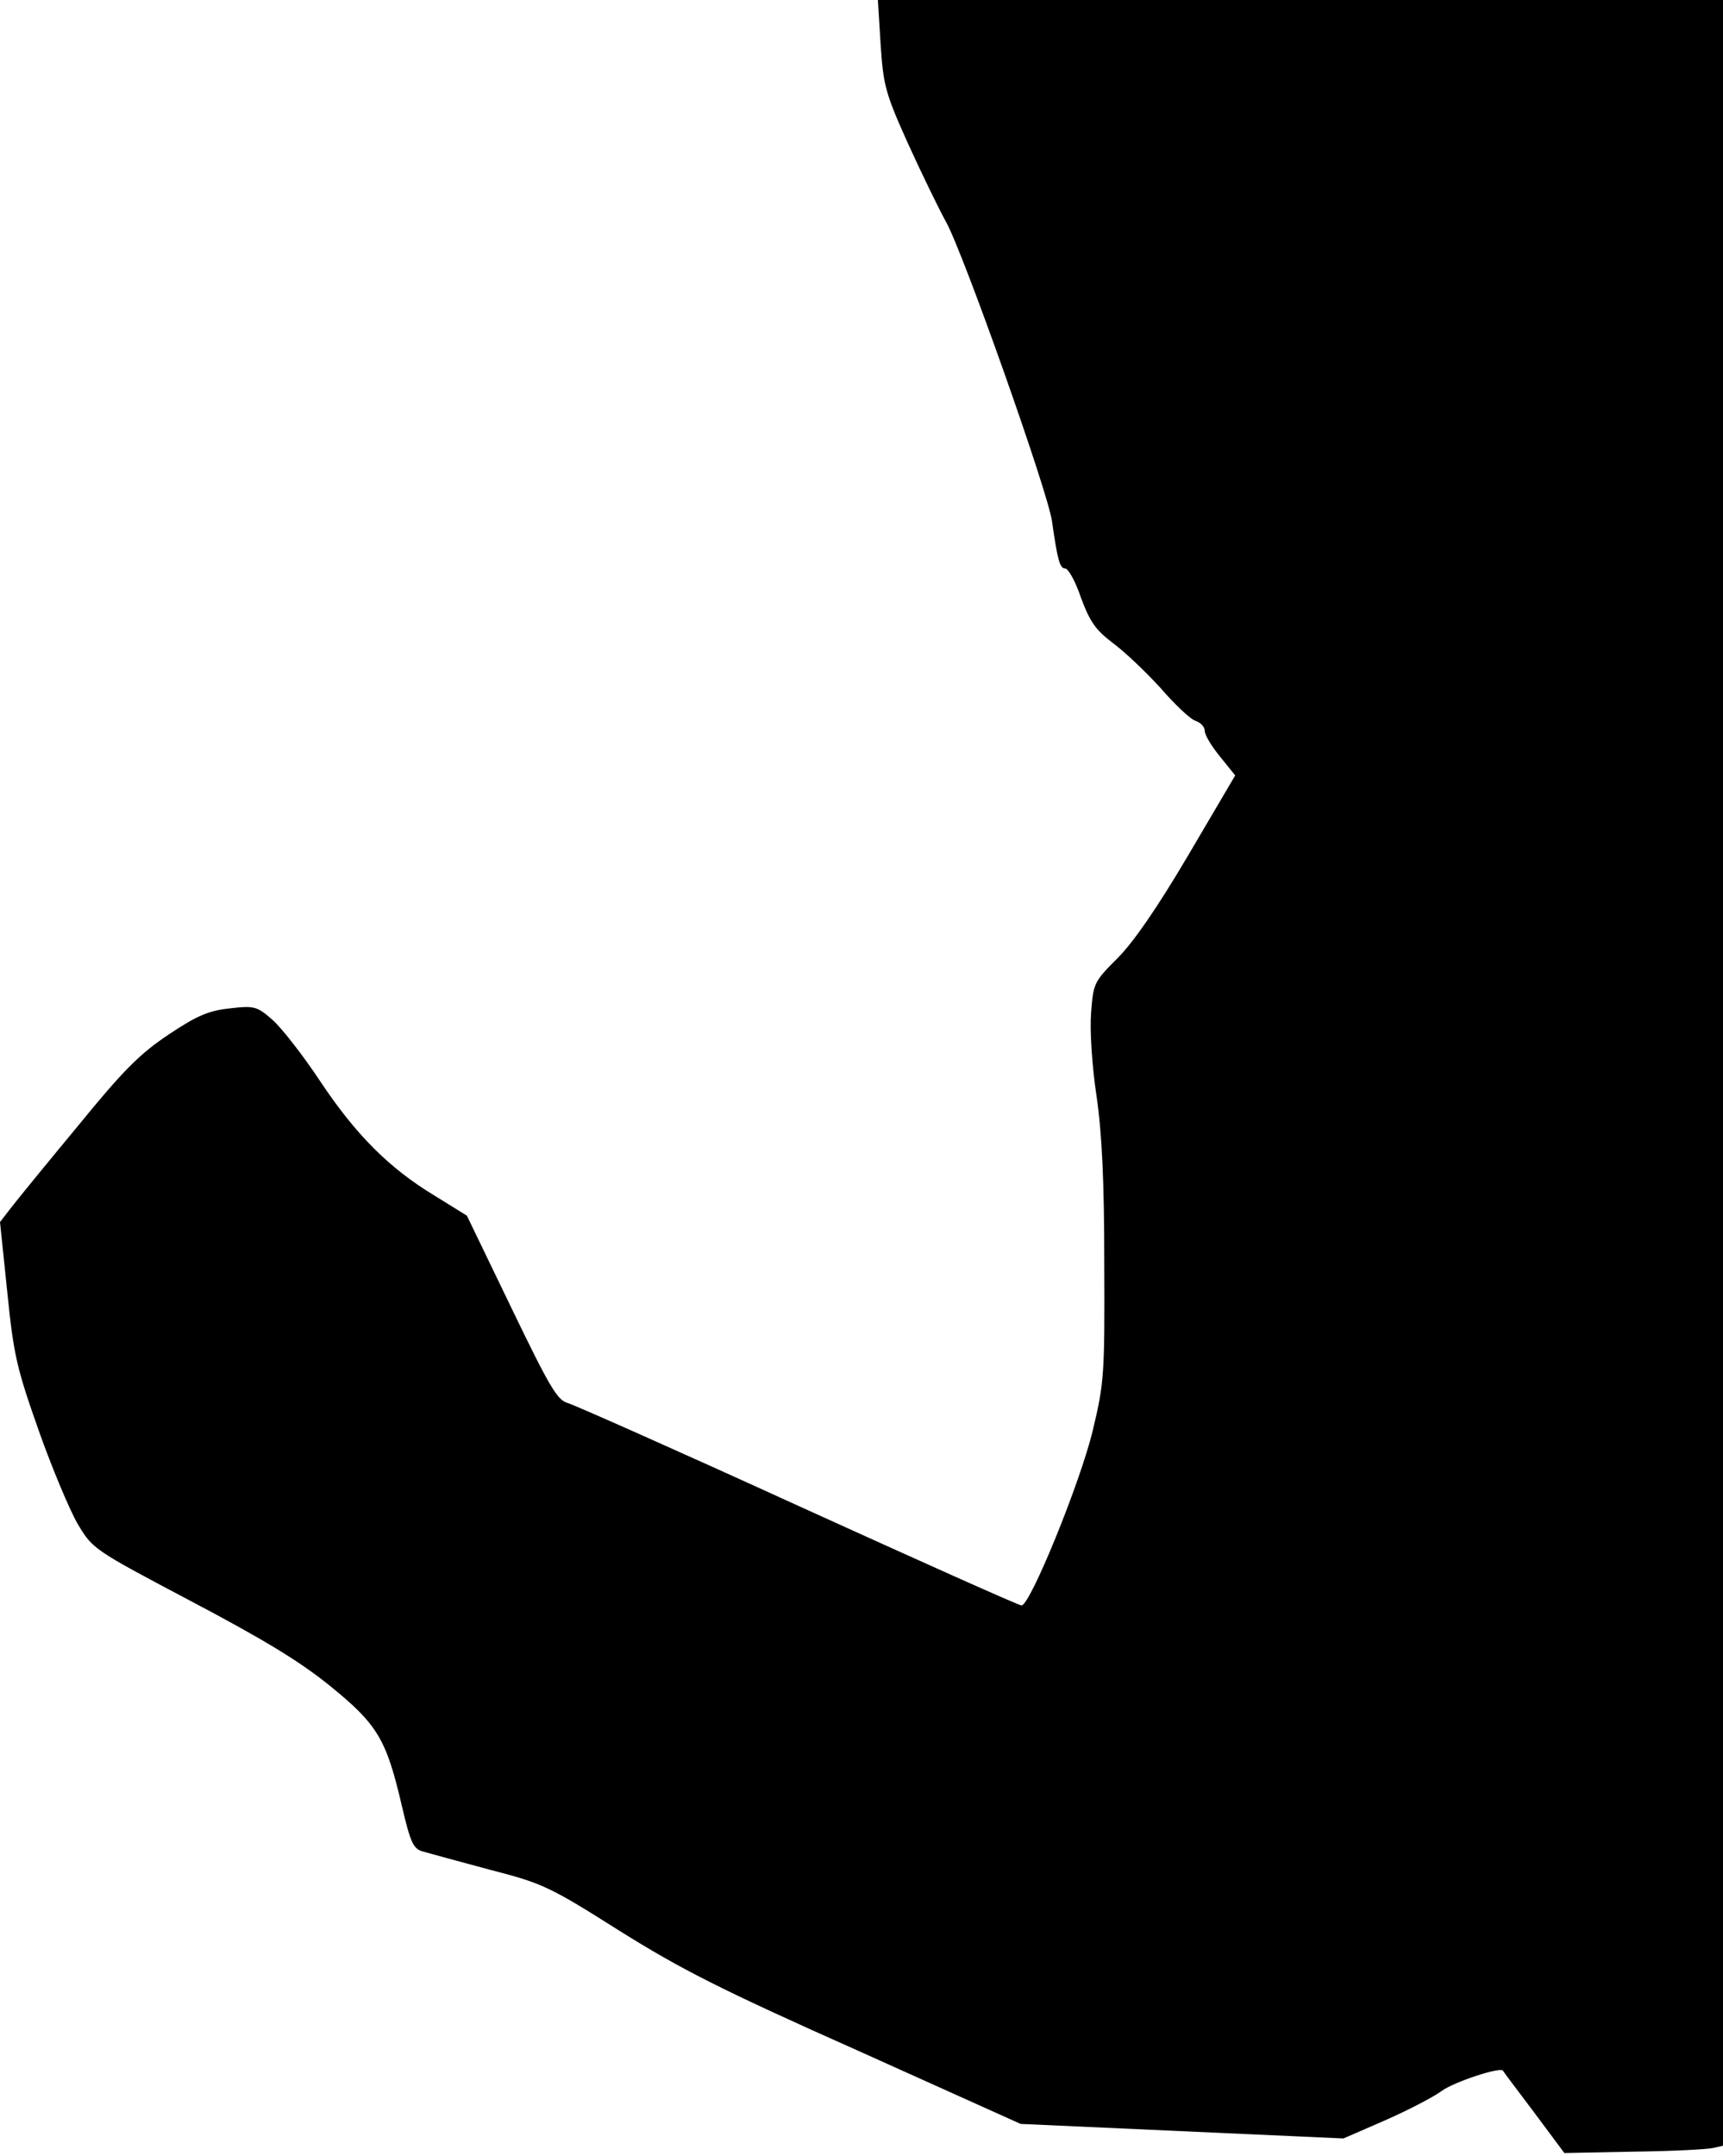 <?xml version="1.0" standalone="no"?>
<!DOCTYPE svg PUBLIC "-//W3C//DTD SVG 20010904//EN"
 "http://www.w3.org/TR/2001/REC-SVG-20010904/DTD/svg10.dtd">
<svg version="1.0" xmlns="http://www.w3.org/2000/svg"
 width="379pt" height="474pt" viewBox="0 0 379 474"
 preserveAspectRatio="xMidYMid meet">
<g transform="translate(0,474) scale(0.1,-0.1)"
fill="#000000" stroke="none">
<path fill="#000000" stroke="none" d="M1937 4643 c6 -90 10 -107 60 -218 30
-66 68 -144 84 -173 38 -68 224 -593 233 -658 12 -84 17 -104 29 -104 7 0 23
-29 35 -65 20 -53 32 -70 70 -99 26 -19 73 -64 105 -99 31 -36 66 -69 77 -72
11 -4 20 -13 20 -22 0 -9 15 -34 34 -57 l33 -41 -103 -175 c-69 -117 -121
-192 -156 -227 -52 -52 -53 -55 -58 -120 -3 -39 2 -117 12 -183 12 -83 17
-186 17 -369 1 -241 0 -261 -25 -365 -27 -114 -138 -386 -157 -386 -6 0 -227
99 -491 219 -265 121 -493 222 -507 226 -23 6 -40 35 -124 209 l-98 203 -71
44 c-101 61 -174 135 -252 252 -37 56 -84 116 -104 134 -34 30 -40 32 -93 26
-47 -5 -72 -15 -135 -57 -63 -42 -99 -77 -200 -201 -68 -82 -135 -164 -148
-181 l-24 -31 16 -154 c14 -139 21 -168 69 -304 29 -82 68 -175 86 -206 33
-55 34 -56 248 -169 161 -85 239 -132 307 -187 105 -85 124 -118 158 -264 19
-81 25 -94 46 -100 14 -4 80 -22 147 -40 116 -30 130 -36 285 -134 136 -85
222 -129 523 -263 l360 -162 355 -16 355 -16 92 40 c50 22 106 51 125 65 26
19 128 53 134 44 0 -1 31 -42 68 -91 l67 -90 152 3 c83 1 162 5 175 8 l22 5 0
2359 0 2359 -930 0 -929 0 6 -97z"/>
</g>
</svg>
